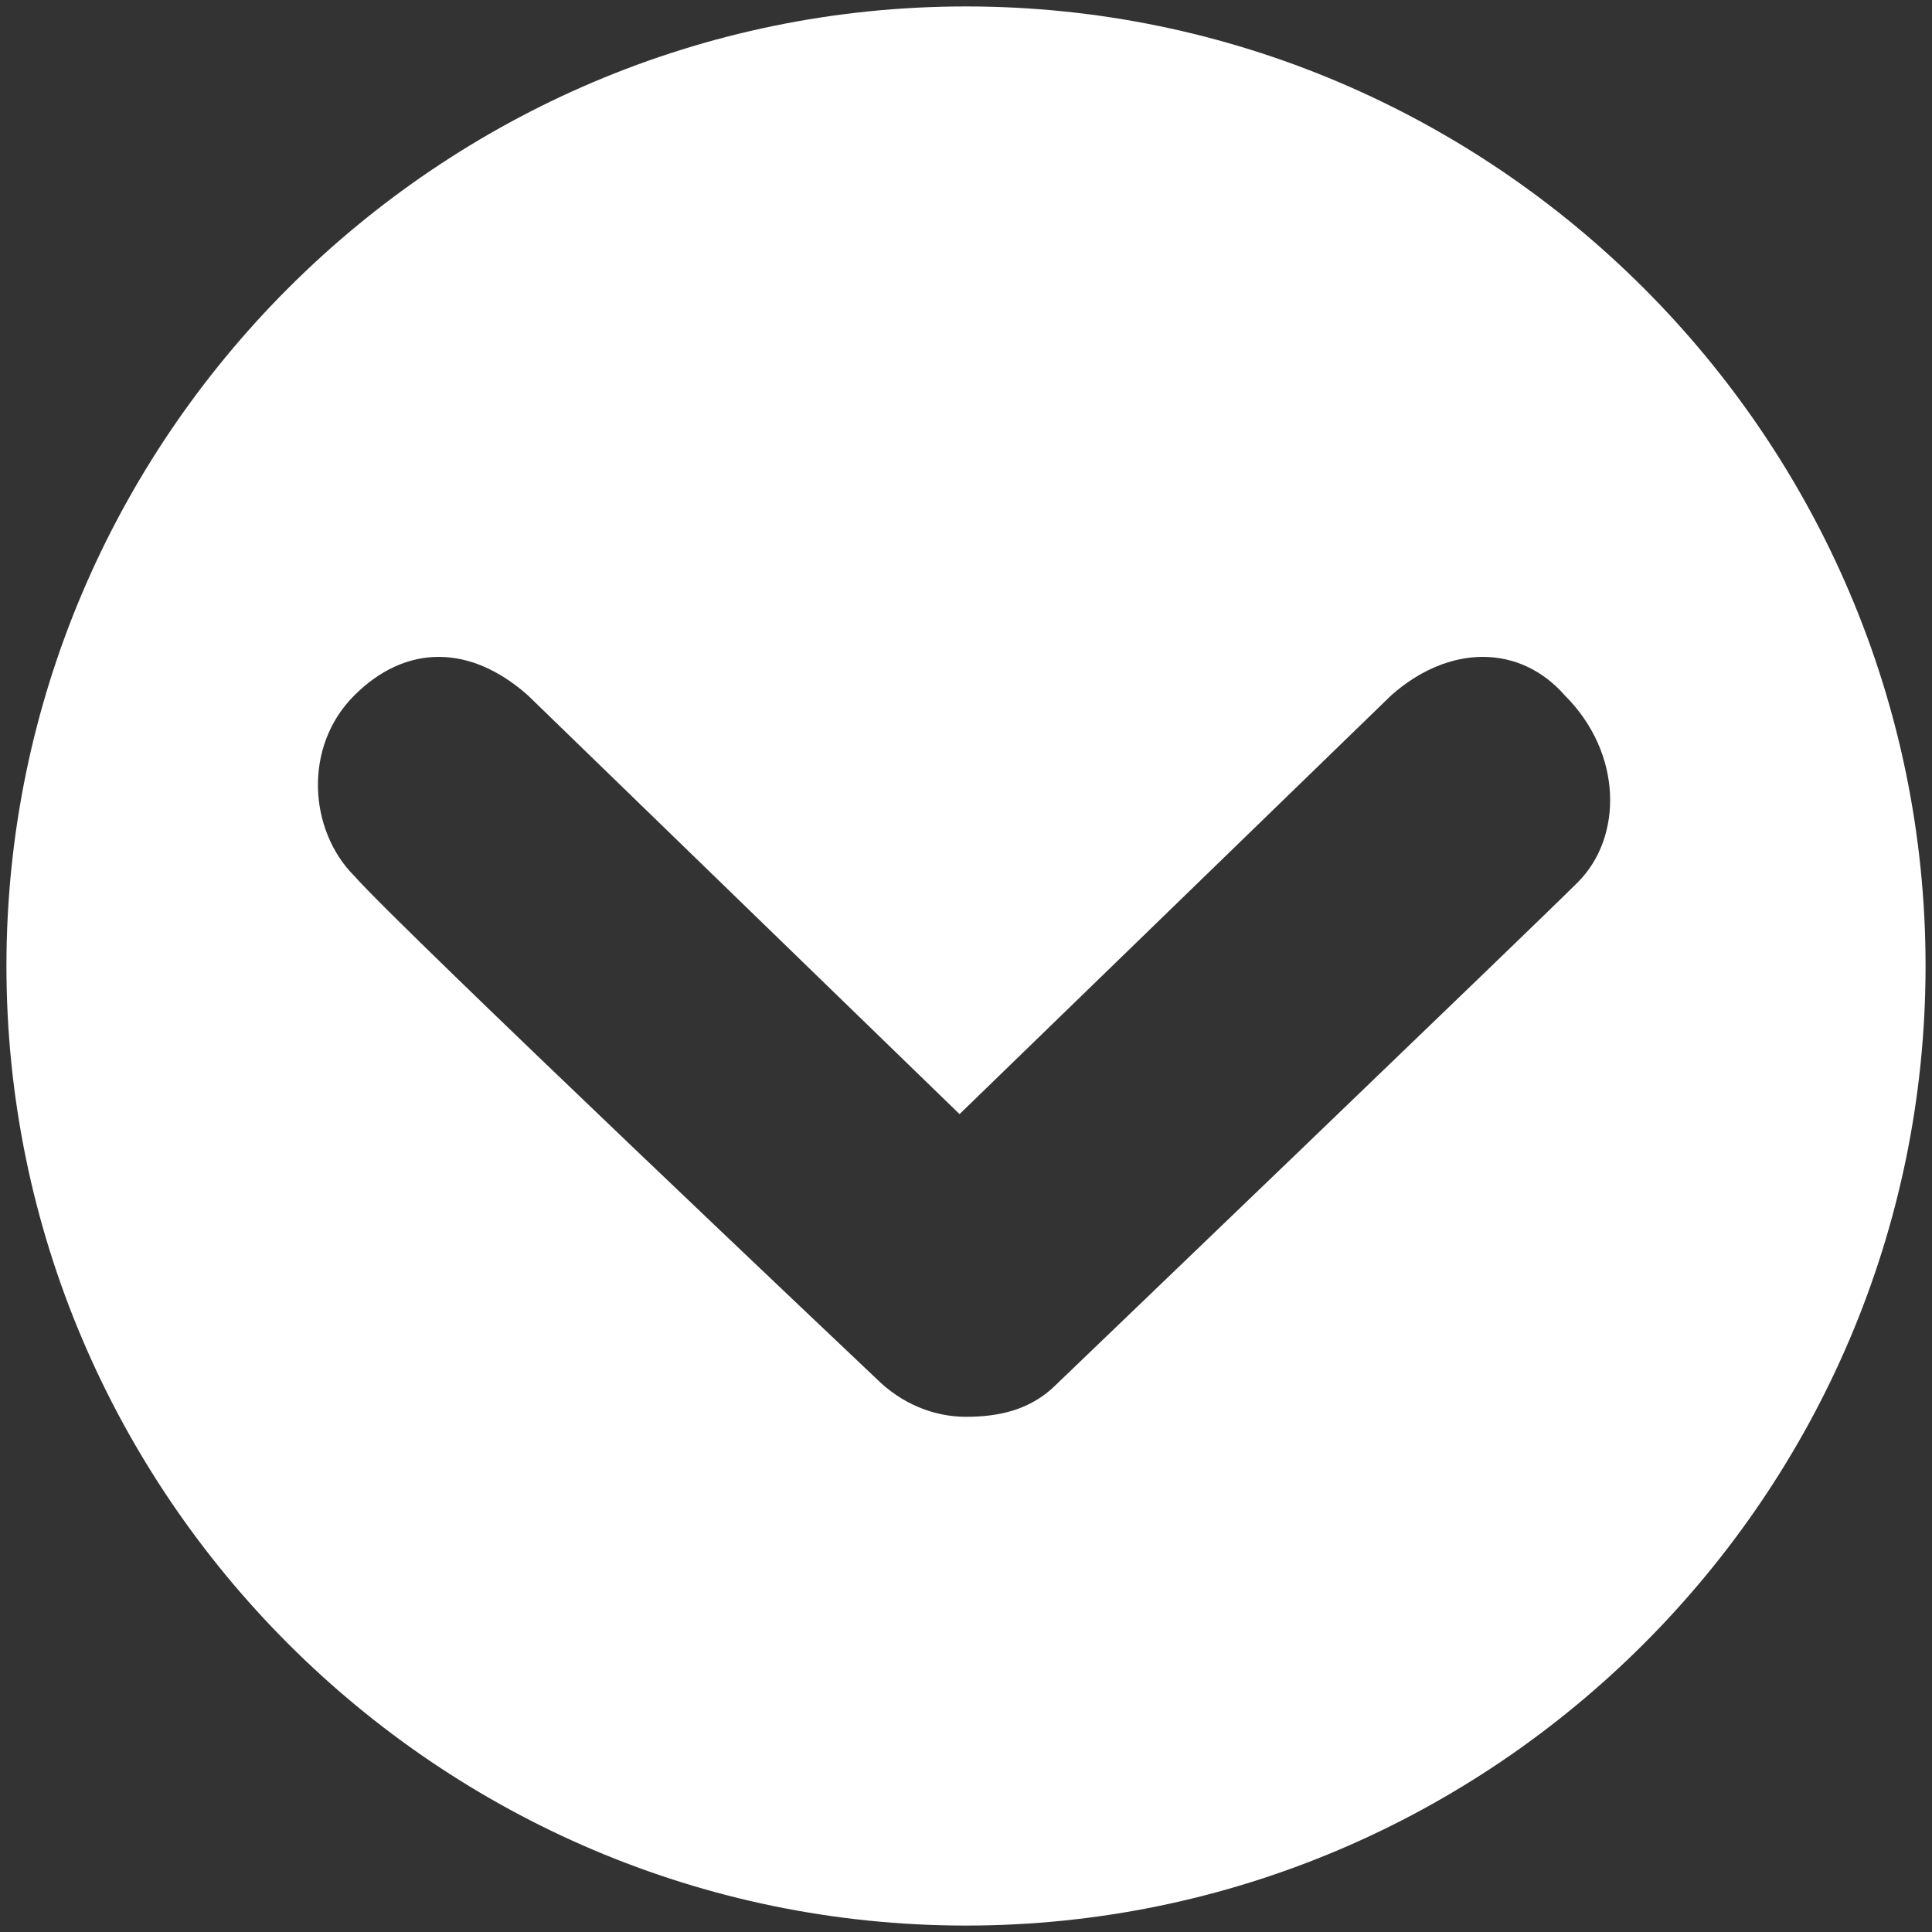 <?xml version="1.0" encoding="utf-8"?>
<!-- Generator: Adobe Illustrator 18.1.1, SVG Export Plug-In . SVG Version: 6.00 Build 0)  -->
<svg version="1.1" id="Layer_1" xmlns="http://www.w3.org/2000/svg" xmlns:xlink="http://www.w3.org/1999/xlink" x="0px" y="0px"
	 width="30px" height="30px" viewBox="0 0 30 30" enable-background="new 0 0 30 30" xml:space="preserve">
<rect x="0" y="0" width="30" height="30" fill="#333333" stroke="none"/>
<path fill="#FFFFFF" d="M15,0.1C6.8,0.1,0.1,6.8,0.1,15c0,8.2,6.7,14.9,14.9,14.9c8.2,0,14.9-6.7,14.9-14.9
	C29.9,6.8,23.2,0.1,15,0.1z M24.5,13.7c-0.7,0.7-8.1,7.8-8.1,7.8C16,21.9,15.5,22,15,22c-0.5,0-1-0.2-1.4-0.6c0,0-7.4-7-8.1-7.8
	c-0.7-0.7-0.8-2,0-2.8c0.8-0.8,1.8-0.8,2.7,0l6.7,6.5l6.7-6.5c0.9-0.8,2-0.8,2.7,0C25.2,11.7,25.2,13,24.5,13.7z"/>
</svg>
